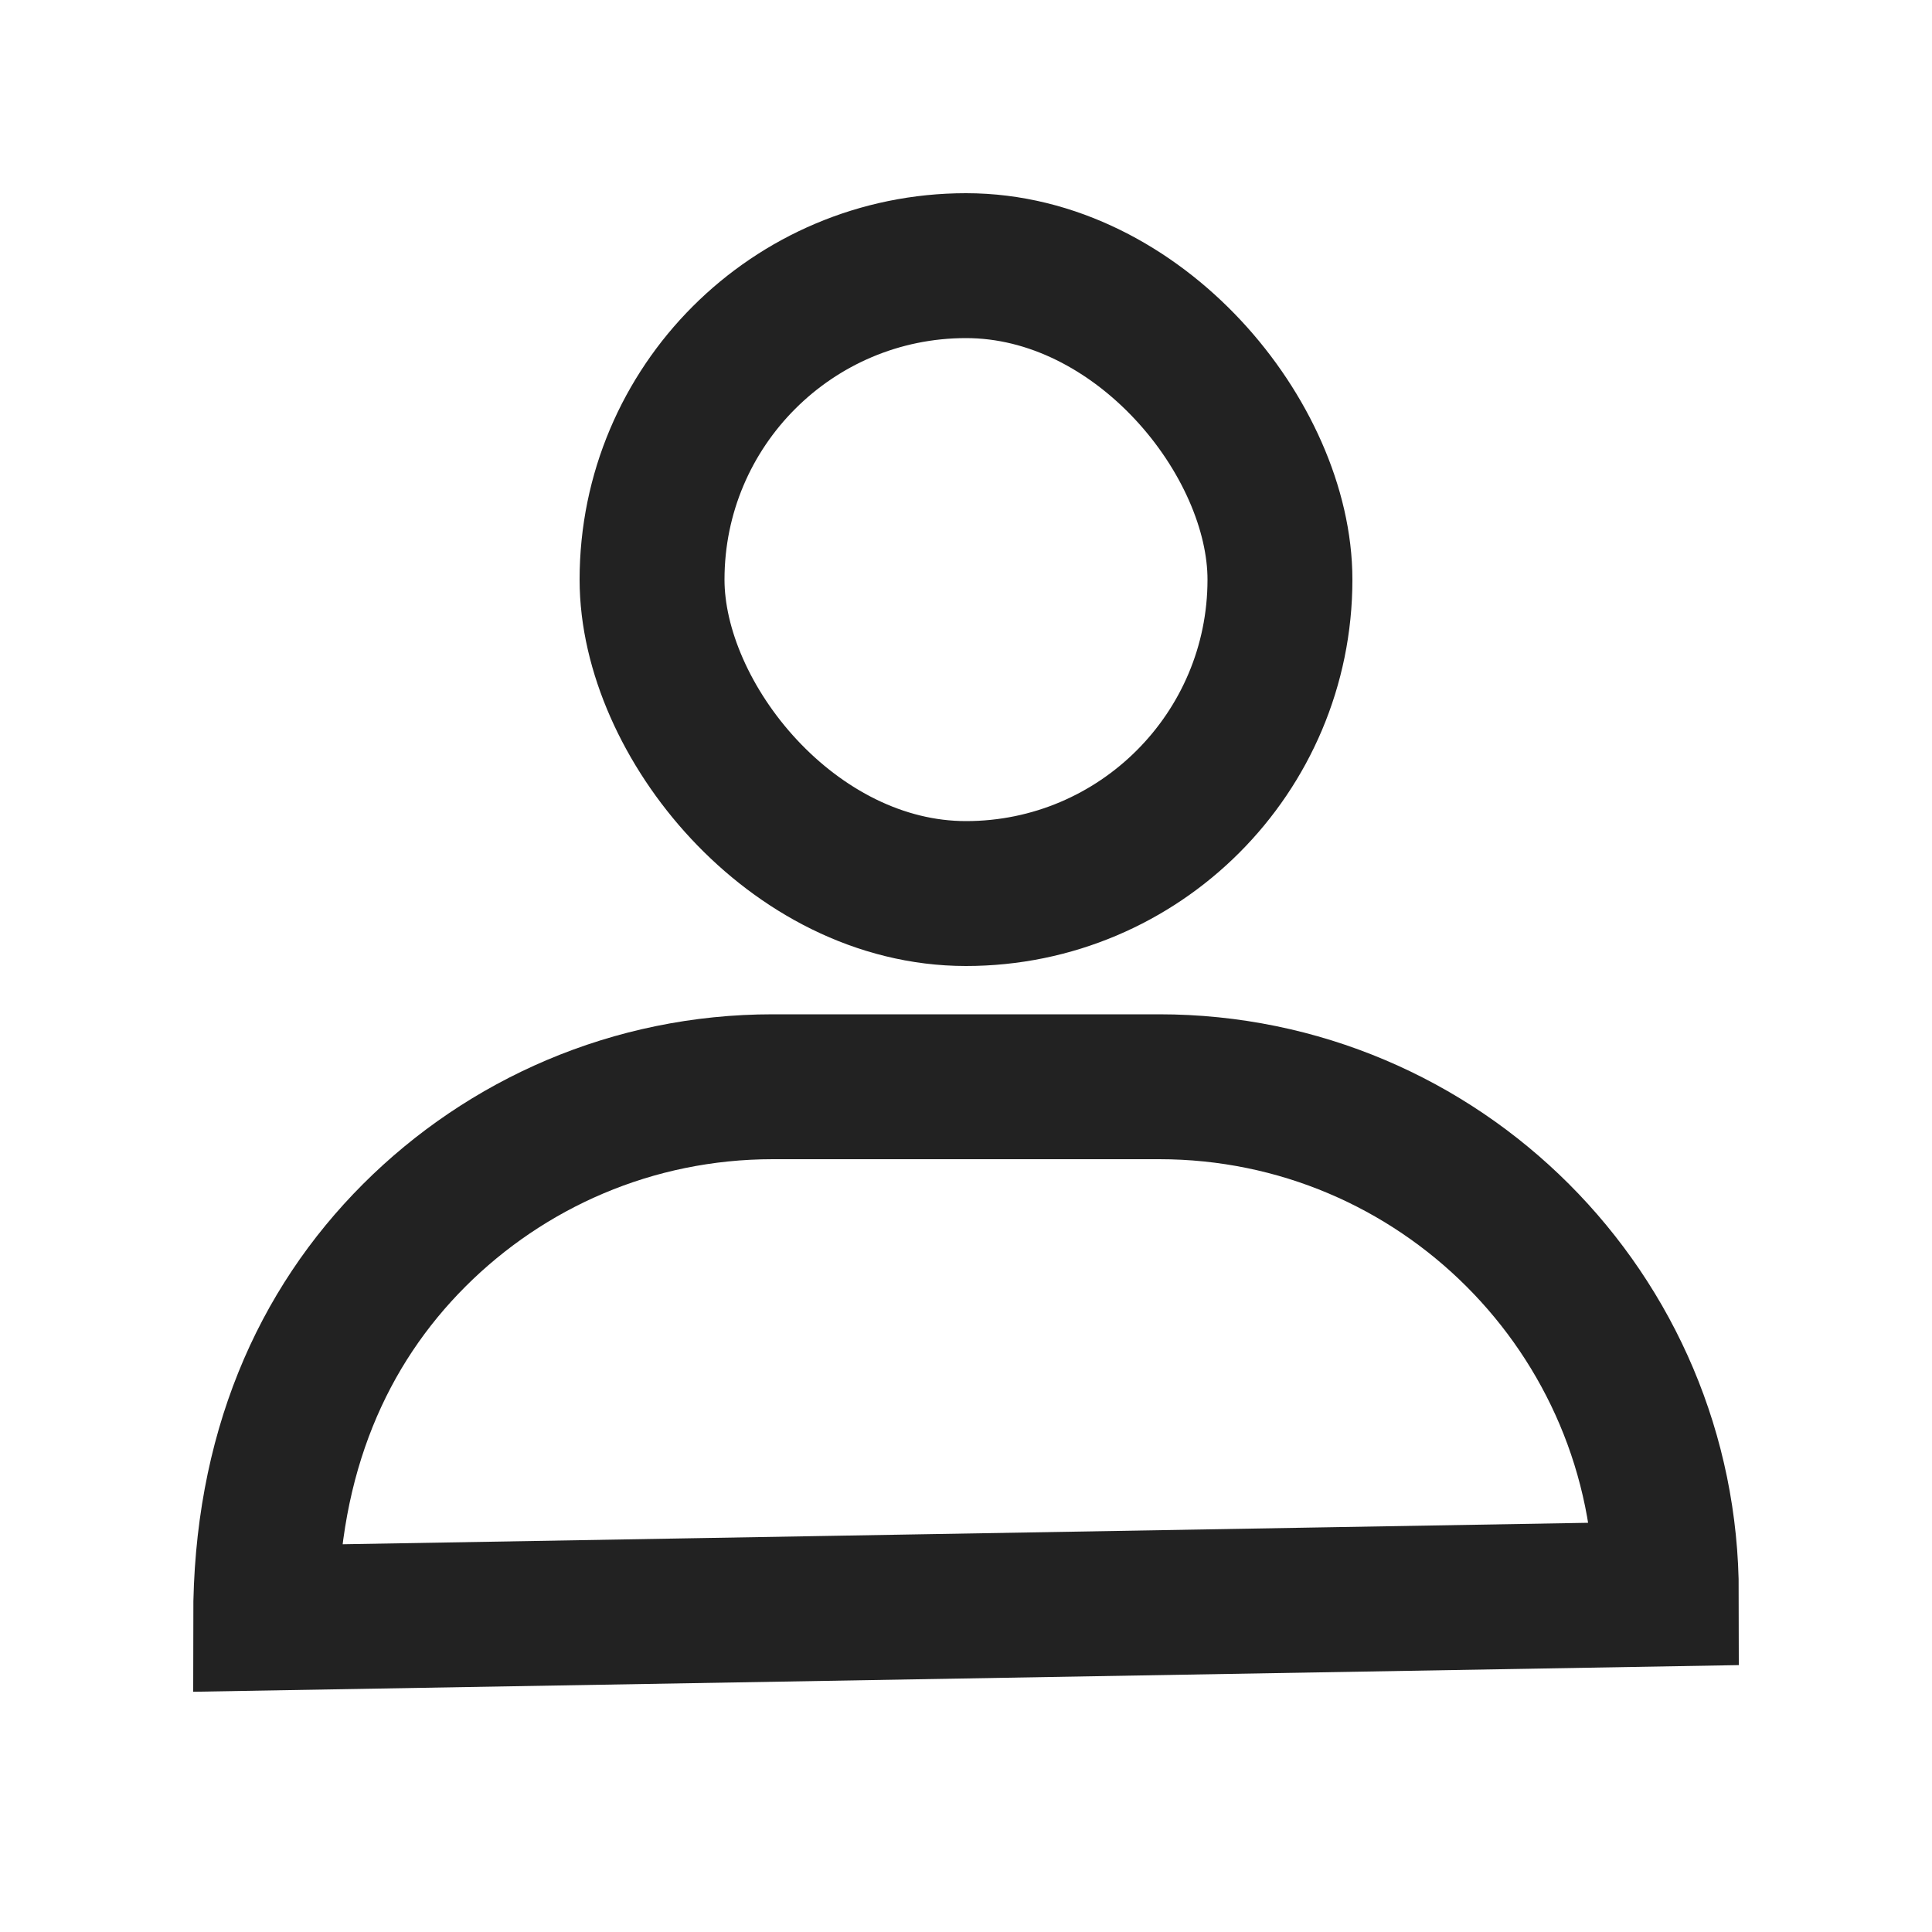 <?xml version="1.0" encoding="UTF-8"?>
<svg width="20px" height="20px" viewBox="0 0 20 20" version="1.1" xmlns="http://www.w3.org/2000/svg" xmlns:xlink="http://www.w3.org/1999/xlink">
    <title>icon-my-20</title>
    <g id="Page-1" stroke="none" stroke-width="1" fill="none" fill-rule="evenodd">
        <g id="my">
            <rect id="Rectangle" x="0" y="0" width="20" height="20"></rect>
            <g id="Group-26" transform="translate(2, 2)" stroke="#222222" stroke-width="1.5">
                <path d="M10,9.25 L6,9.25 C4.55,9.25 3.238,9.838 2.288,10.788 C1.338,11.738 0.75,13.05 0.75,14.75 L15.25,14.5 C15.25,13.05 14.662,11.738 13.712,10.788 C12.762,9.838 11.45,9.25 10,9.25 Z" id="Rectangle"></path>
                <rect id="Rectangle" x="4.75" y="0.75" width="6.5" height="6.5" rx="3.25"></rect>
            </g>
        </g>
    </g>
</svg>